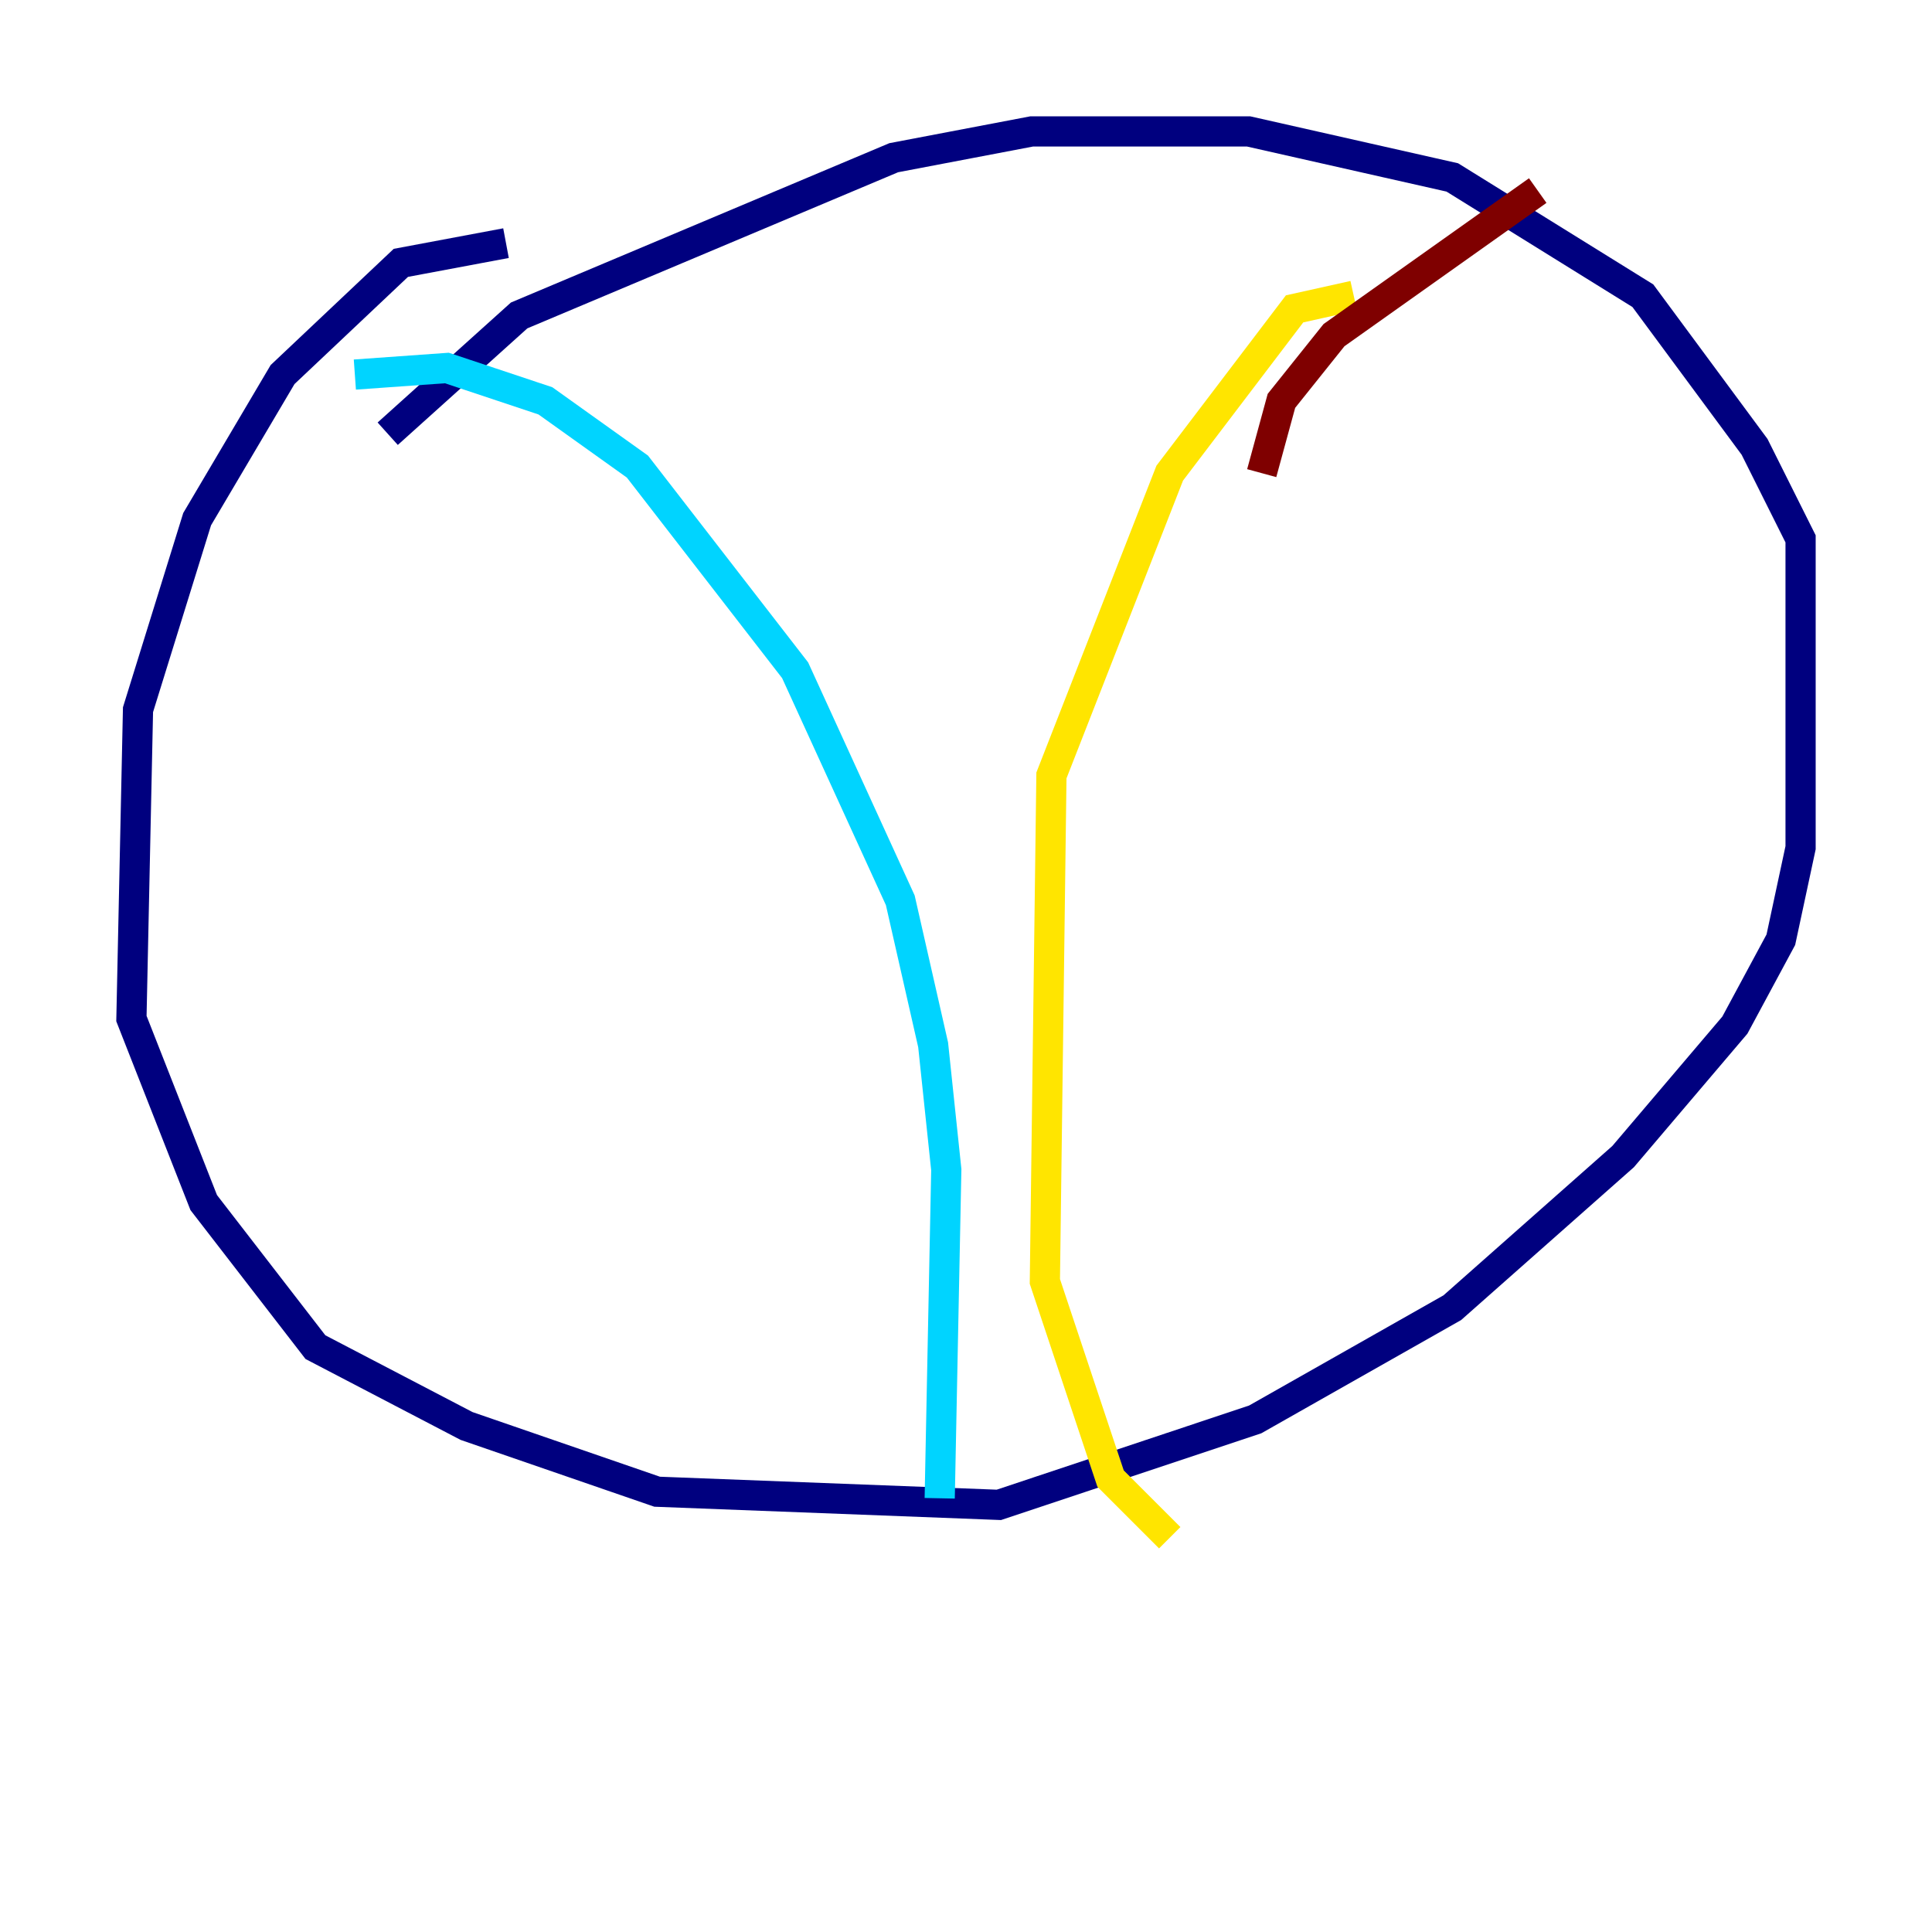 <?xml version="1.0" encoding="utf-8" ?>
<svg baseProfile="tiny" height="128" version="1.2" viewBox="0,0,128,128" width="128" xmlns="http://www.w3.org/2000/svg" xmlns:ev="http://www.w3.org/2001/xml-events" xmlns:xlink="http://www.w3.org/1999/xlink"><defs /><polyline fill="none" points="33.524,16.109 26.558,17.415 18.721,24.816 13.061,34.395 9.143,47.02 8.707,67.483 13.497,79.674 20.898,89.252 30.912,94.476 43.537,98.83 66.177,99.701 83.156,94.041 96.218,86.639 107.537,76.626 114.939,67.918 117.986,62.258 119.293,56.163 119.293,35.701 116.245,29.605 108.844,19.592 96.218,11.755 82.721,8.707 68.354,8.707 59.211,10.449 34.395,20.898 25.687,28.735" stroke="#00007f" stroke-width="2" /><polyline fill="none" points="23.51,24.816 29.605,24.381 36.136,26.558 42.231,30.912 52.68,44.408 59.646,59.646 61.823,69.225 62.694,77.497 62.258,99.265" stroke="#00d4ff" stroke-width="2" /><polyline fill="none" points="89.687,19.592 85.769,20.463 77.497,31.347 69.66,51.374 69.225,84.898 73.578,97.959 77.497,101.878" stroke="#ffe500" stroke-width="2" /><polyline fill="none" points="83.592,31.347 84.898,26.558 88.381,22.204 101.878,12.626" stroke="#7f0000" stroke-width="2" /></svg>